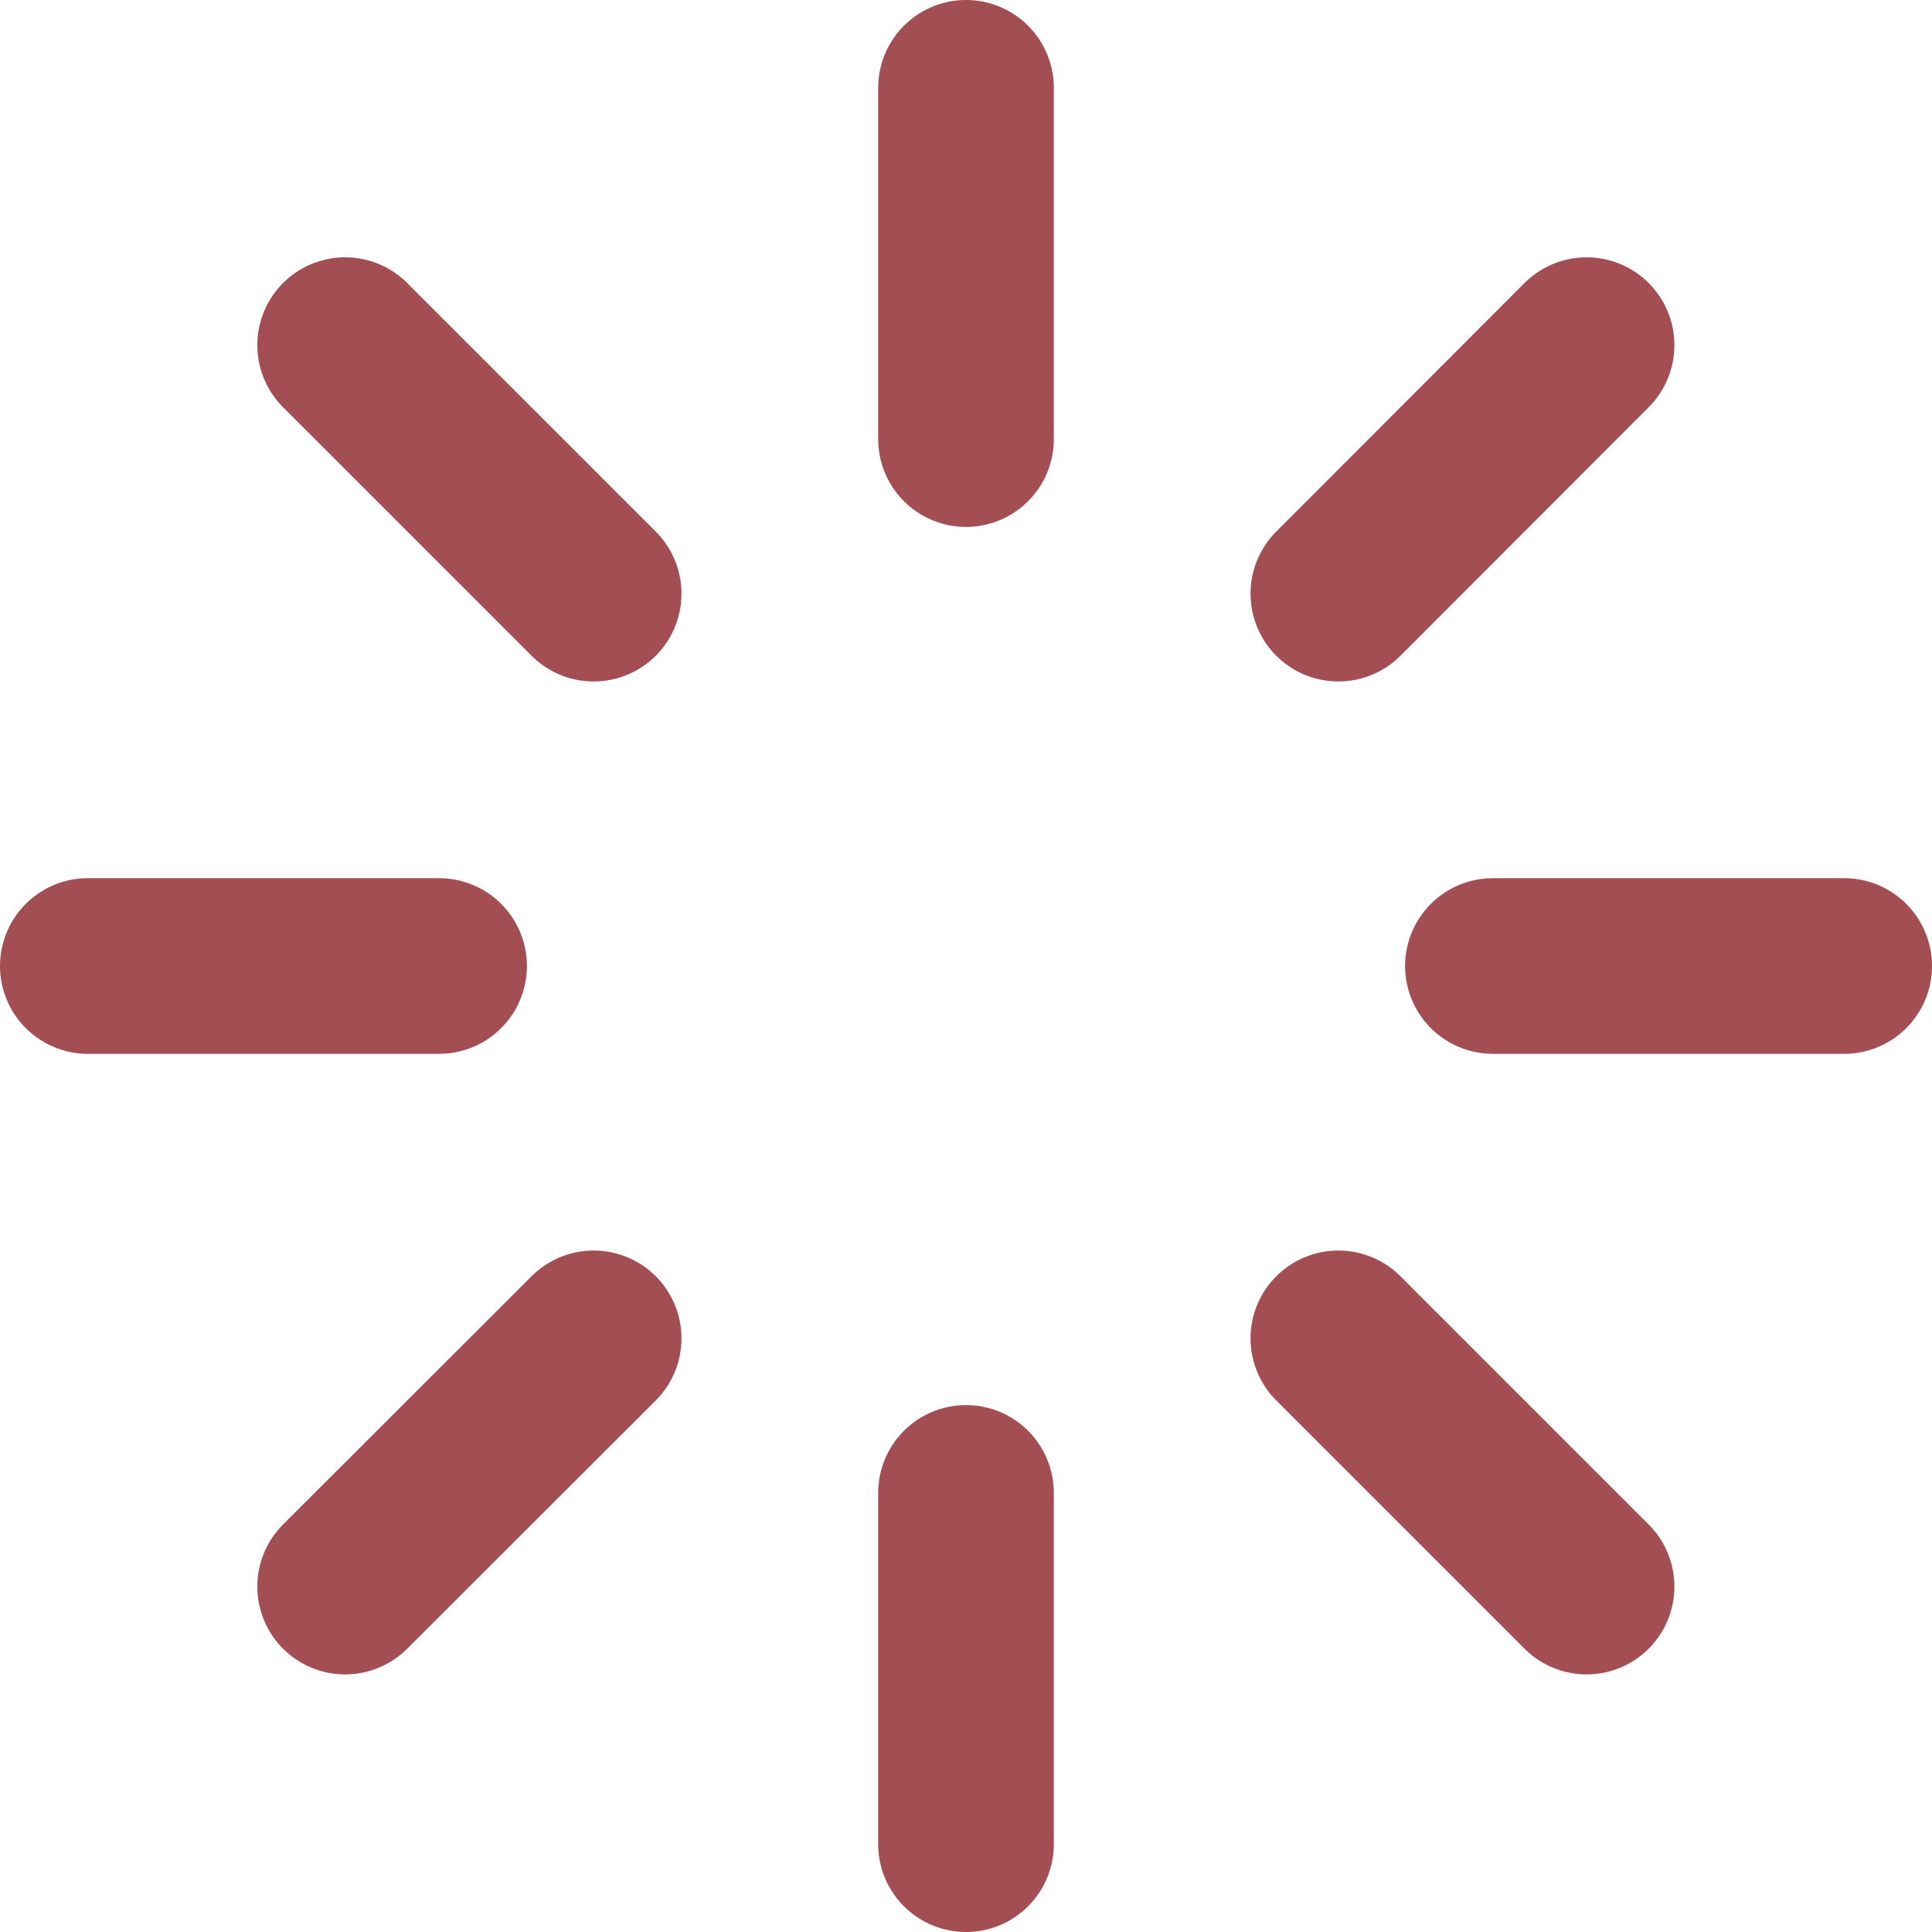 <svg xmlns="http://www.w3.org/2000/svg" width="33" height="33" viewBox="0 0 33 33">
  <g id="load" transform="translate(-1.5 -1.5)">
    <path id="Caminho_1270" data-name="Caminho 1270" d="M18,3V9" fill="none" stroke="#a34e53" stroke-linecap="round" stroke-linejoin="round" stroke-width="3"/>
    <path id="Caminho_1271" data-name="Caminho 1271" d="M18,27v6" fill="none" stroke="#a34e53" stroke-linecap="round" stroke-linejoin="round" stroke-width="3"/>
    <path id="Caminho_1272" data-name="Caminho 1272" d="M7.395,7.395,11.64,11.64" fill="none" stroke="#a34e53" stroke-linecap="round" stroke-linejoin="round" stroke-width="3"/>
    <path id="Caminho_1273" data-name="Caminho 1273" d="M24.36,24.36,28.6,28.6" fill="none" stroke="#a34e53" stroke-linecap="round" stroke-linejoin="round" stroke-width="3"/>
    <path id="Caminho_1274" data-name="Caminho 1274" d="M3,18H9" fill="none" stroke="#a34e53" stroke-linecap="round" stroke-linejoin="round" stroke-width="3"/>
    <path id="Caminho_1275" data-name="Caminho 1275" d="M27,18h6" fill="none" stroke="#a34e53" stroke-linecap="round" stroke-linejoin="round" stroke-width="3"/>
    <path id="Caminho_1276" data-name="Caminho 1276" d="M7.395,28.6,11.64,24.36" fill="none" stroke="#a34e53" stroke-linecap="round" stroke-linejoin="round" stroke-width="3"/>
    <path id="Caminho_1277" data-name="Caminho 1277" d="M24.36,11.64,28.6,7.395" fill="none" stroke="#a34e53" stroke-linecap="round" stroke-linejoin="round" stroke-width="3"/>
  </g>
</svg>
